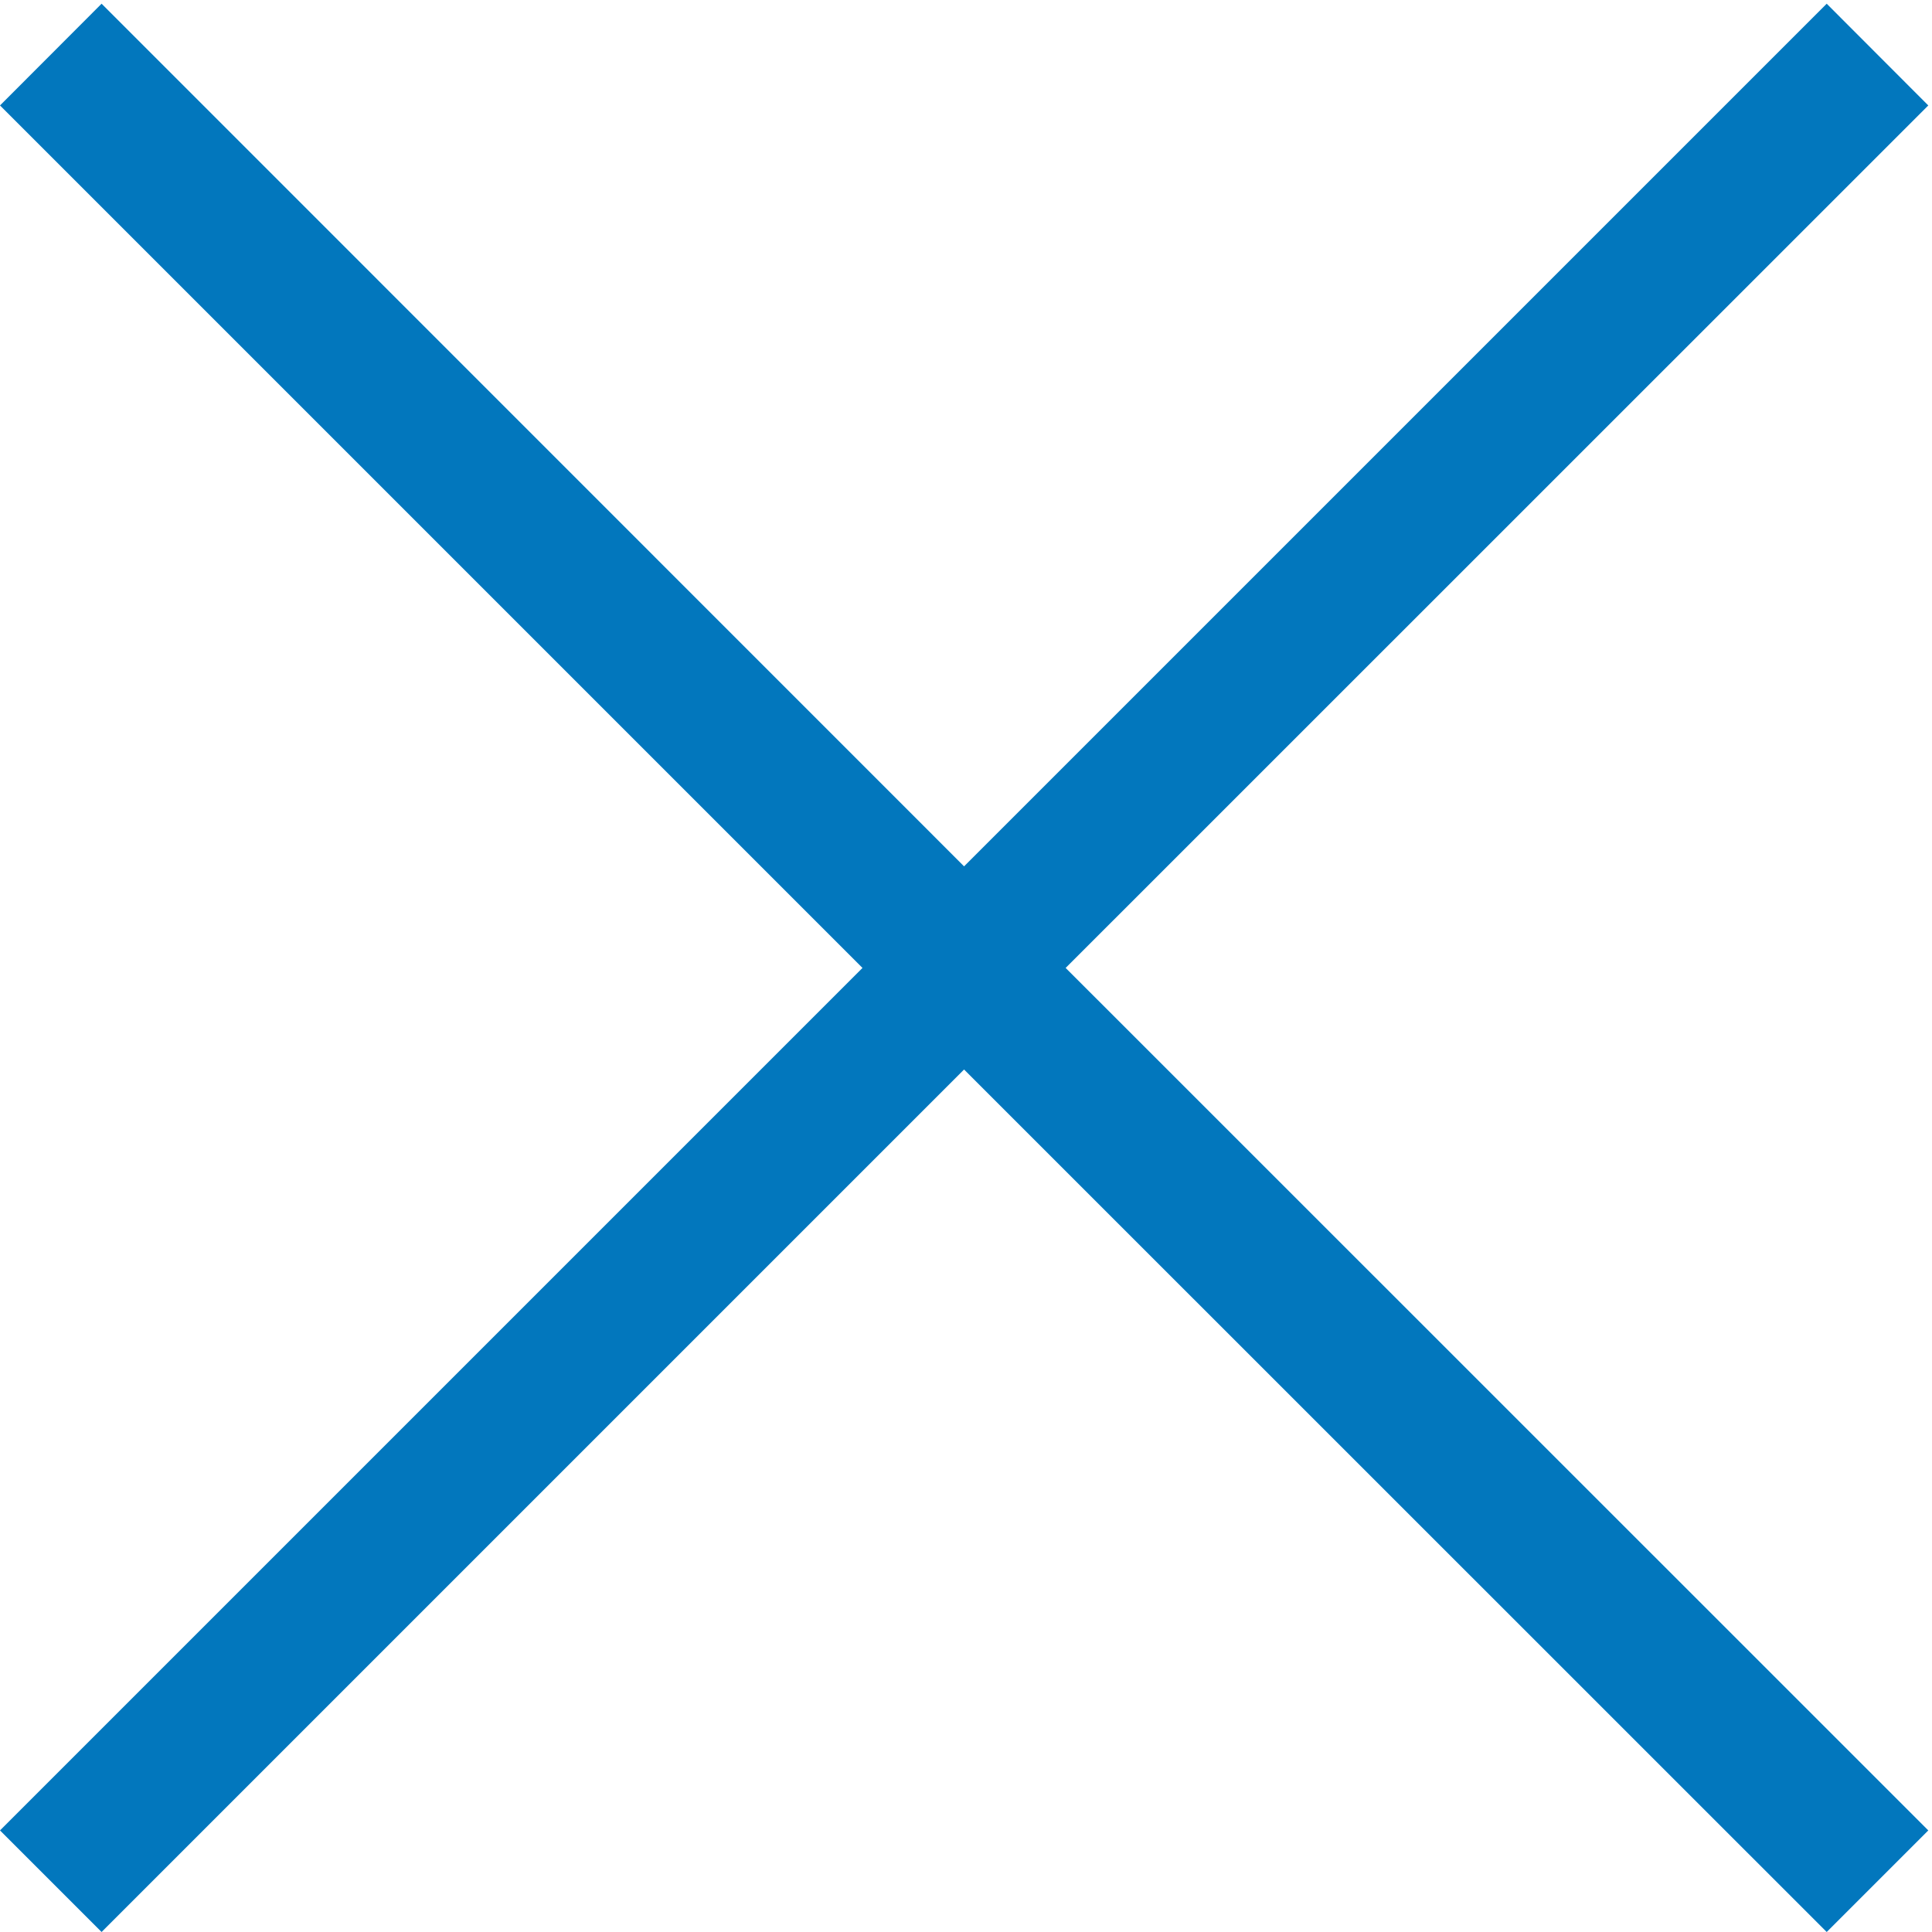 <?xml version="1.0" encoding="utf-8"?>
<!-- Generator: Adobe Illustrator 16.0.3, SVG Export Plug-In . SVG Version: 6.00 Build 0)  -->
<!DOCTYPE svg PUBLIC "-//W3C//DTD SVG 1.1//EN" "http://www.w3.org/Graphics/SVG/1.1/DTD/svg11.dtd">
<svg version="1.1" id="Шар_1" xmlns="http://www.w3.org/2000/svg" xmlns:xlink="http://www.w3.org/1999/xlink" x="0px" y="0px"
	 width="12px" height="12px" viewBox="0 0 12 12" enable-background="new 0 0 12 12" xml:space="preserve">
<polygon fill="#0277BD" points="11.977,0.655 11.346,0.023 5.988,5.381 0.631,0.023 0,0.655 5.357,6.012 0,11.369 0.631,12 
	5.988,6.643 11.346,12 11.977,11.369 6.619,6.012 "/>
</svg>
